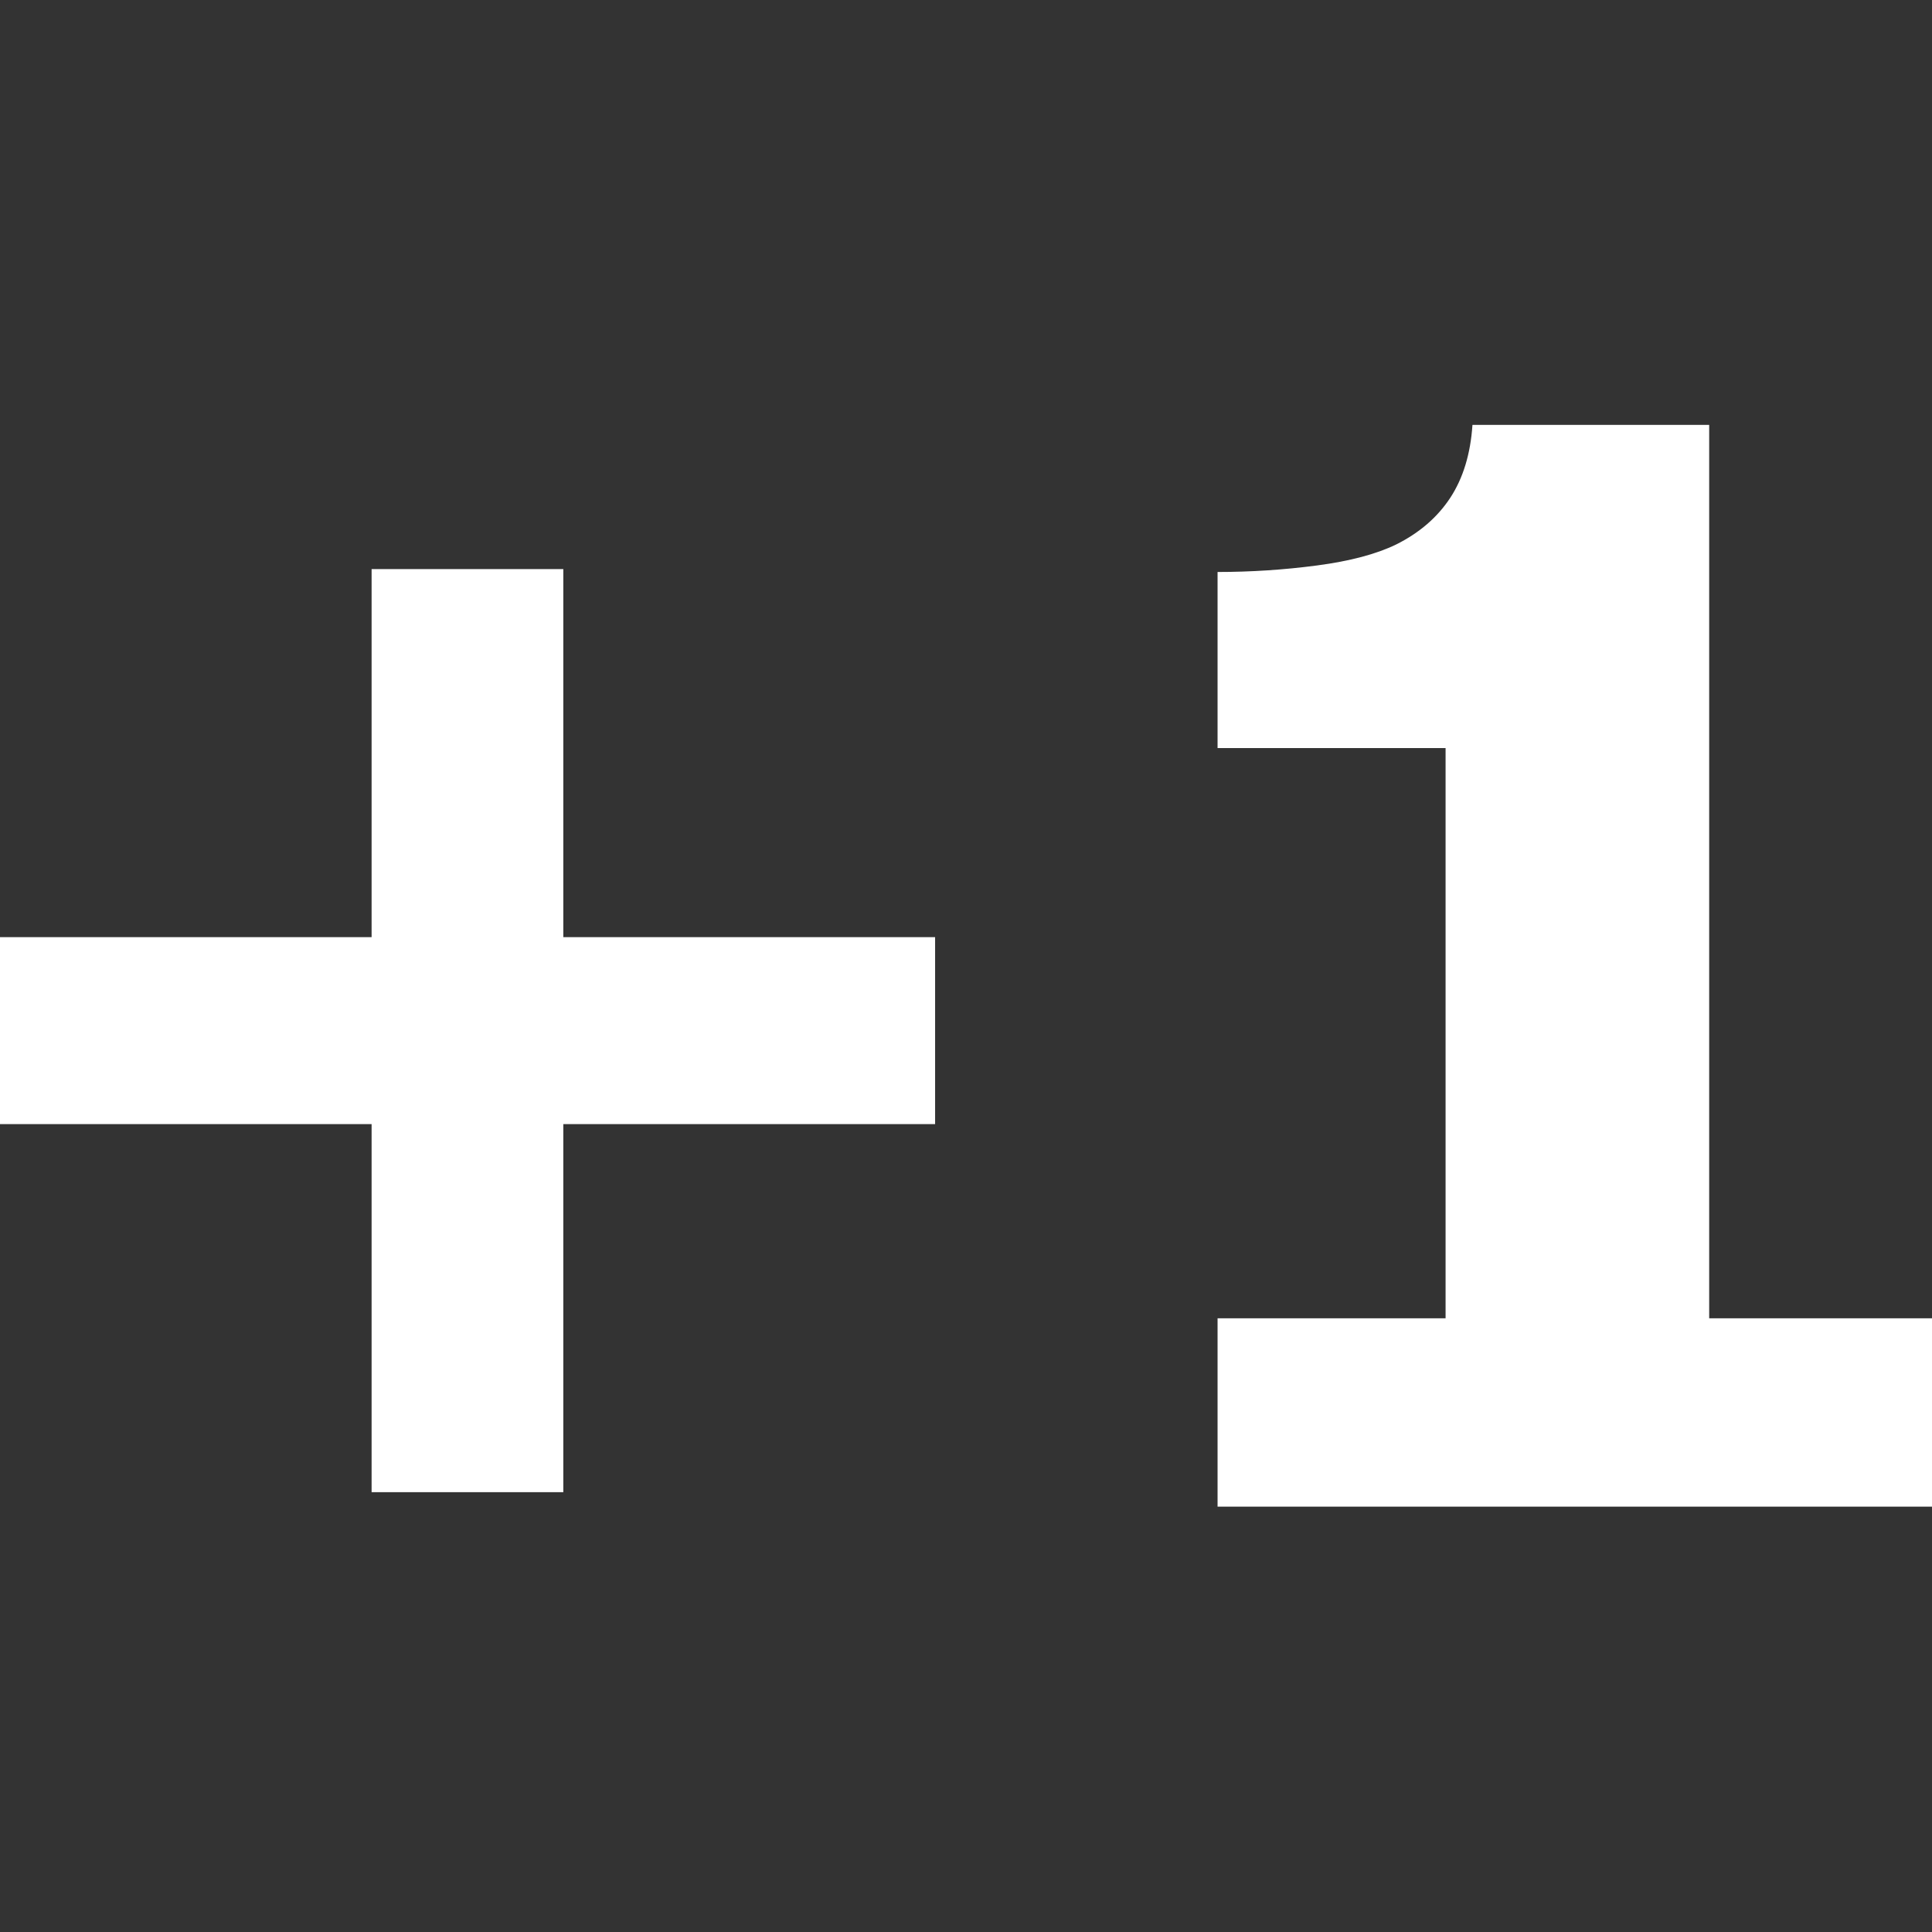<svg xmlns="http://www.w3.org/2000/svg" xmlns:xlink="http://www.w3.org/1999/xlink" preserveAspectRatio="xMidYMid" width="100" height="100" viewBox="0 0 100 100">
  <rect x="0" y="0" width="100" height="100" fill="#333333" stroke="none"/>
  <defs>
    <style>
      .cls-1 {
        fill: #fff;
        fill-rule: evenodd;
      }
    </style>
  </defs>
  <path d="M63.021,77.984 L63.021,68.234 L74.823,68.234 L74.823,38.719 L63.021,38.719 L63.021,29.606 C64.750,29.606 66.466,29.493 68.171,29.268 C69.874,29.043 71.240,28.681 72.267,28.181 C73.470,27.581 74.403,26.774 75.068,25.762 C75.731,24.749 76.114,23.493 76.214,21.993 L88.467,21.993 L88.467,68.234 L100.006,68.234 L100.006,77.984 L63.021,77.984 ZM29.157,77.234 L19.234,77.234 L19.234,58.183 L-0.010,58.183 L-0.010,48.507 L19.234,48.507 L19.234,29.456 L29.157,29.456 L29.157,48.507 L48.401,48.507 L48.401,58.183 L29.157,58.183 L29.157,77.234 Z" class="cls-1"/>
</svg>
